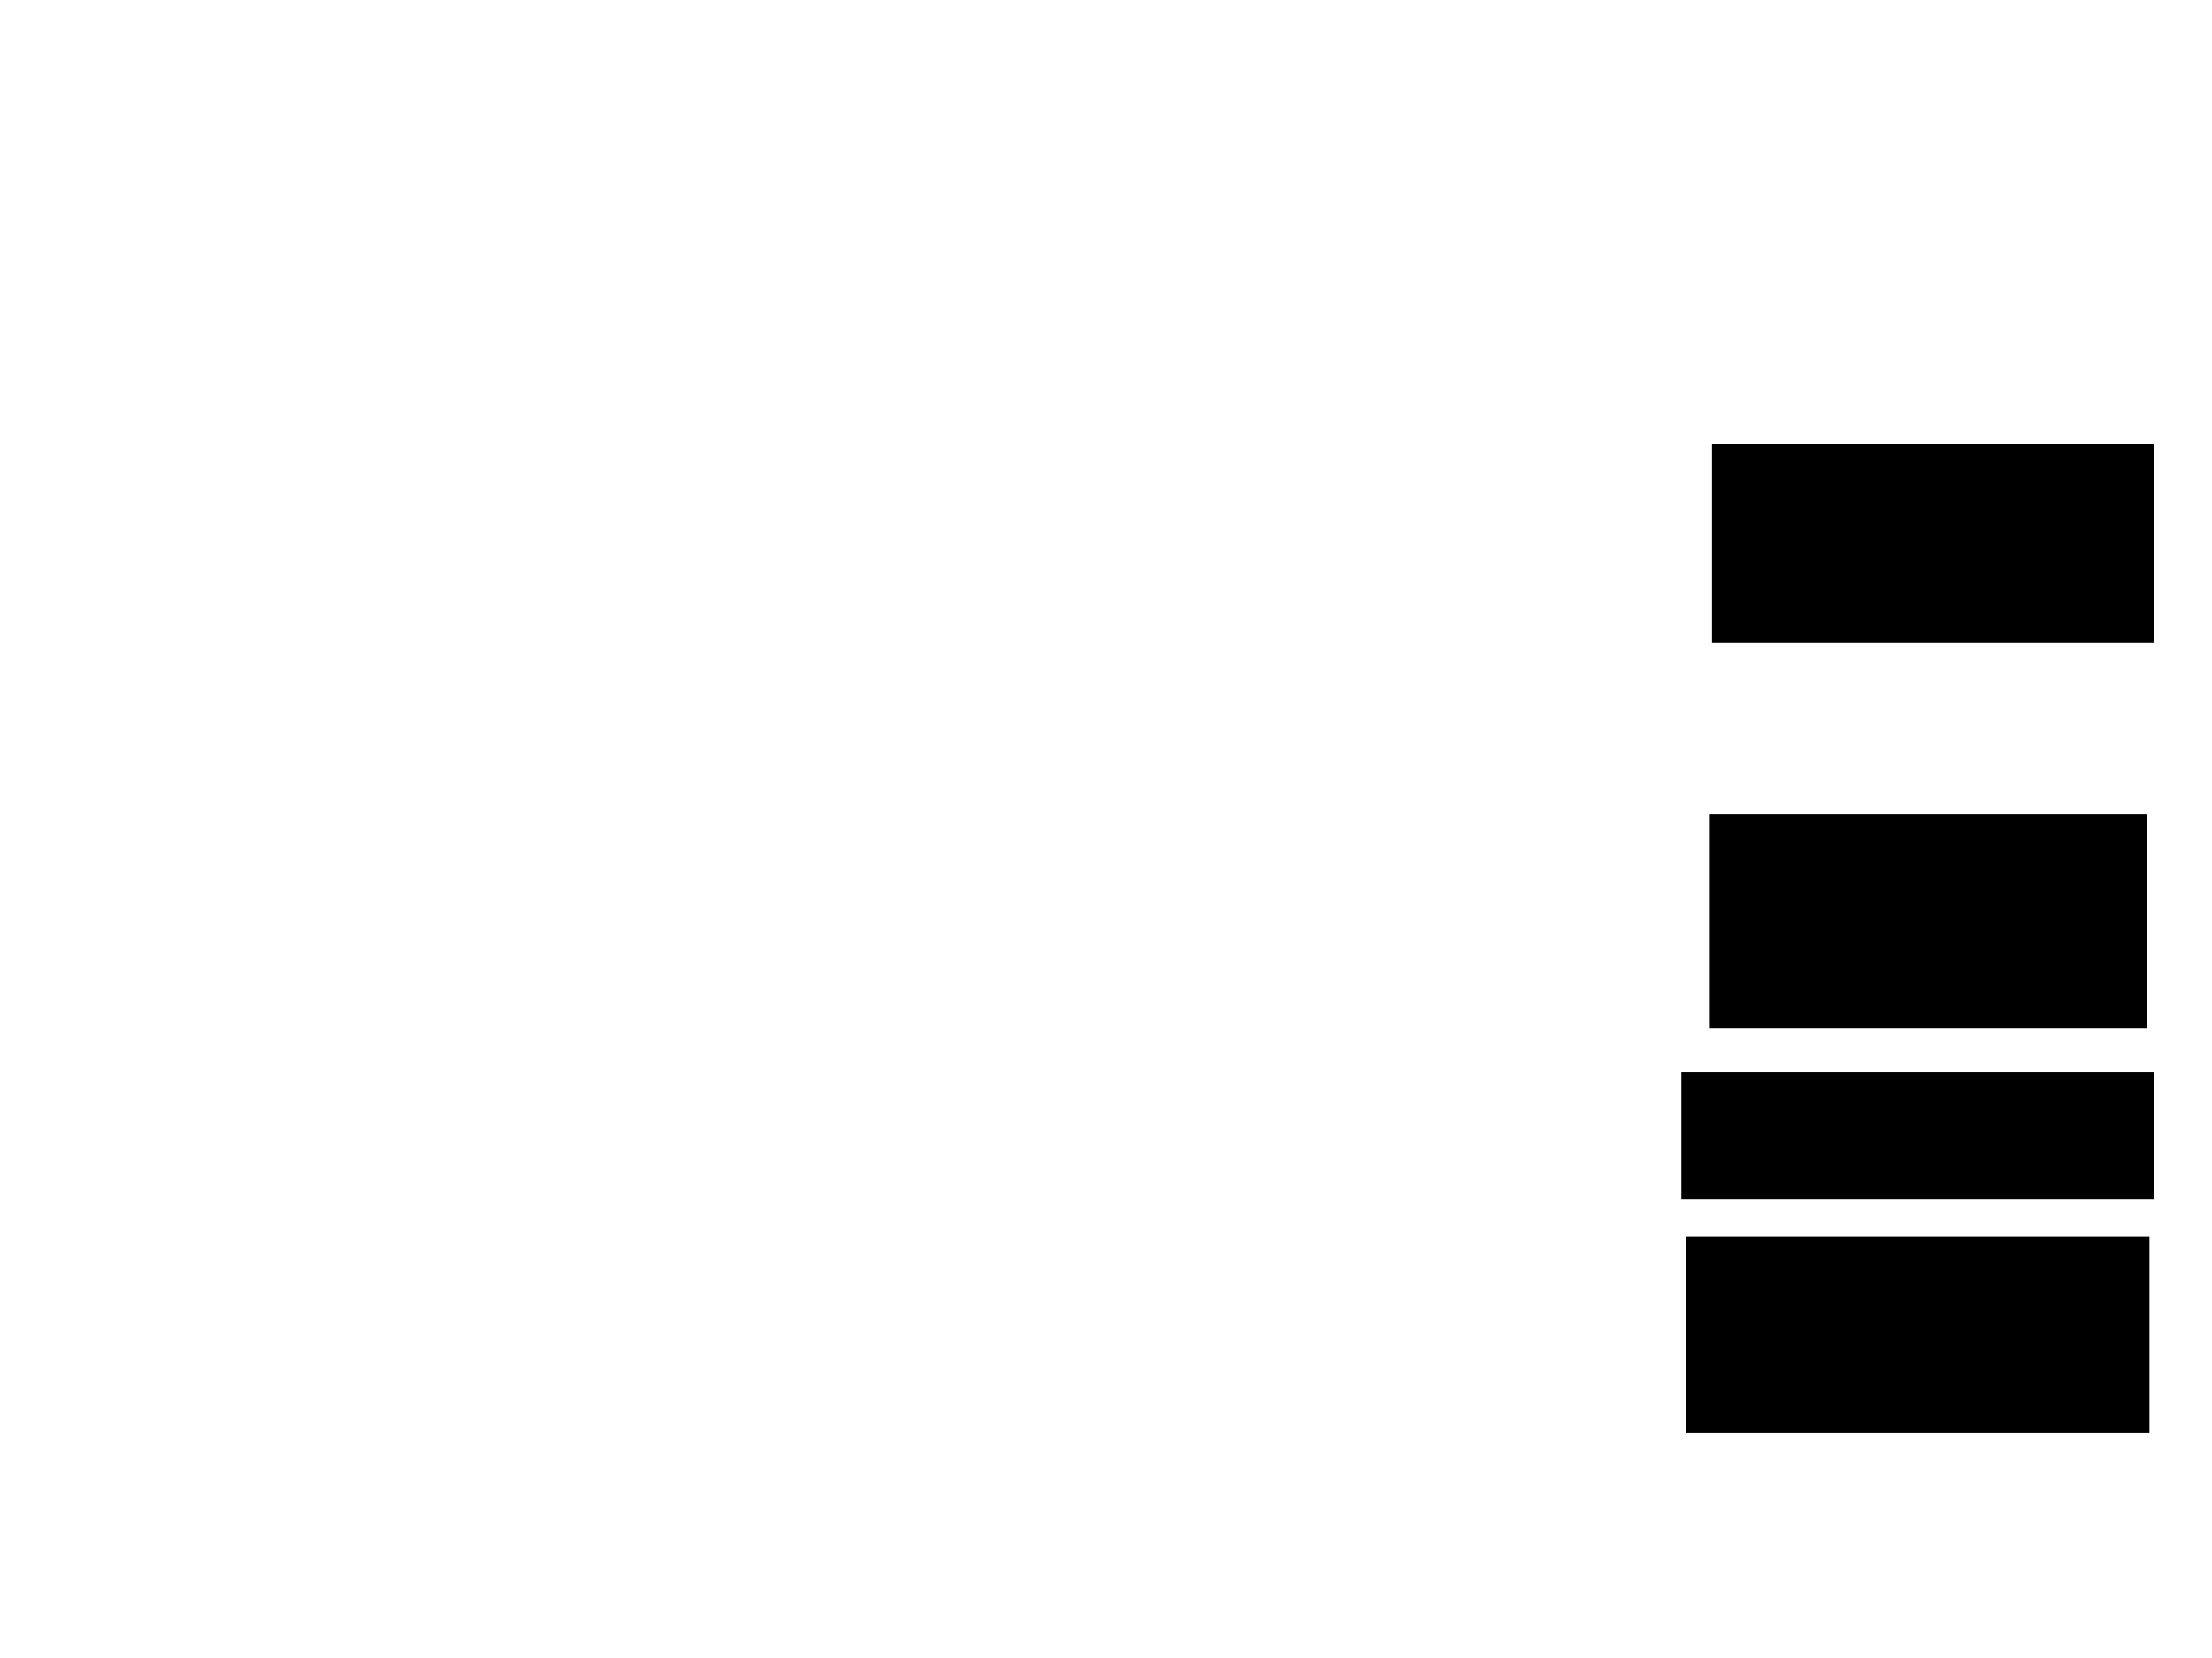 <svg xmlns="http://www.w3.org/2000/svg" width="1175" height="881">
 <!-- Created with Image Occlusion Enhanced -->
 <g>
  <title>Labels</title>
 </g>
 <g>
  <title>Masks</title>
  <rect id="f0a046efc1f54c1c912c4c9f0a18acf7-ao-1" height="66.279" width="250" y="570.163" x="893.605" stroke="#000000" fill="#0"/>
  <rect id="f0a046efc1f54c1c912c4c9f0a18acf7-ao-2" height="103.488" width="245.349" y="657.372" x="895.93" stroke="#000000" fill="#0"/>
  <rect id="f0a046efc1f54c1c912c4c9f0a18acf7-ao-3" height="112.791" width="231.395" y="432.954" x="908.721" stroke="#000000" fill="#0"/>
  <rect id="f0a046efc1f54c1c912c4c9f0a18acf7-ao-4" height="104.651" width="233.721" y="236.442" x="909.884" stroke="#000000" fill="#0"/>
  
 </g>
</svg>